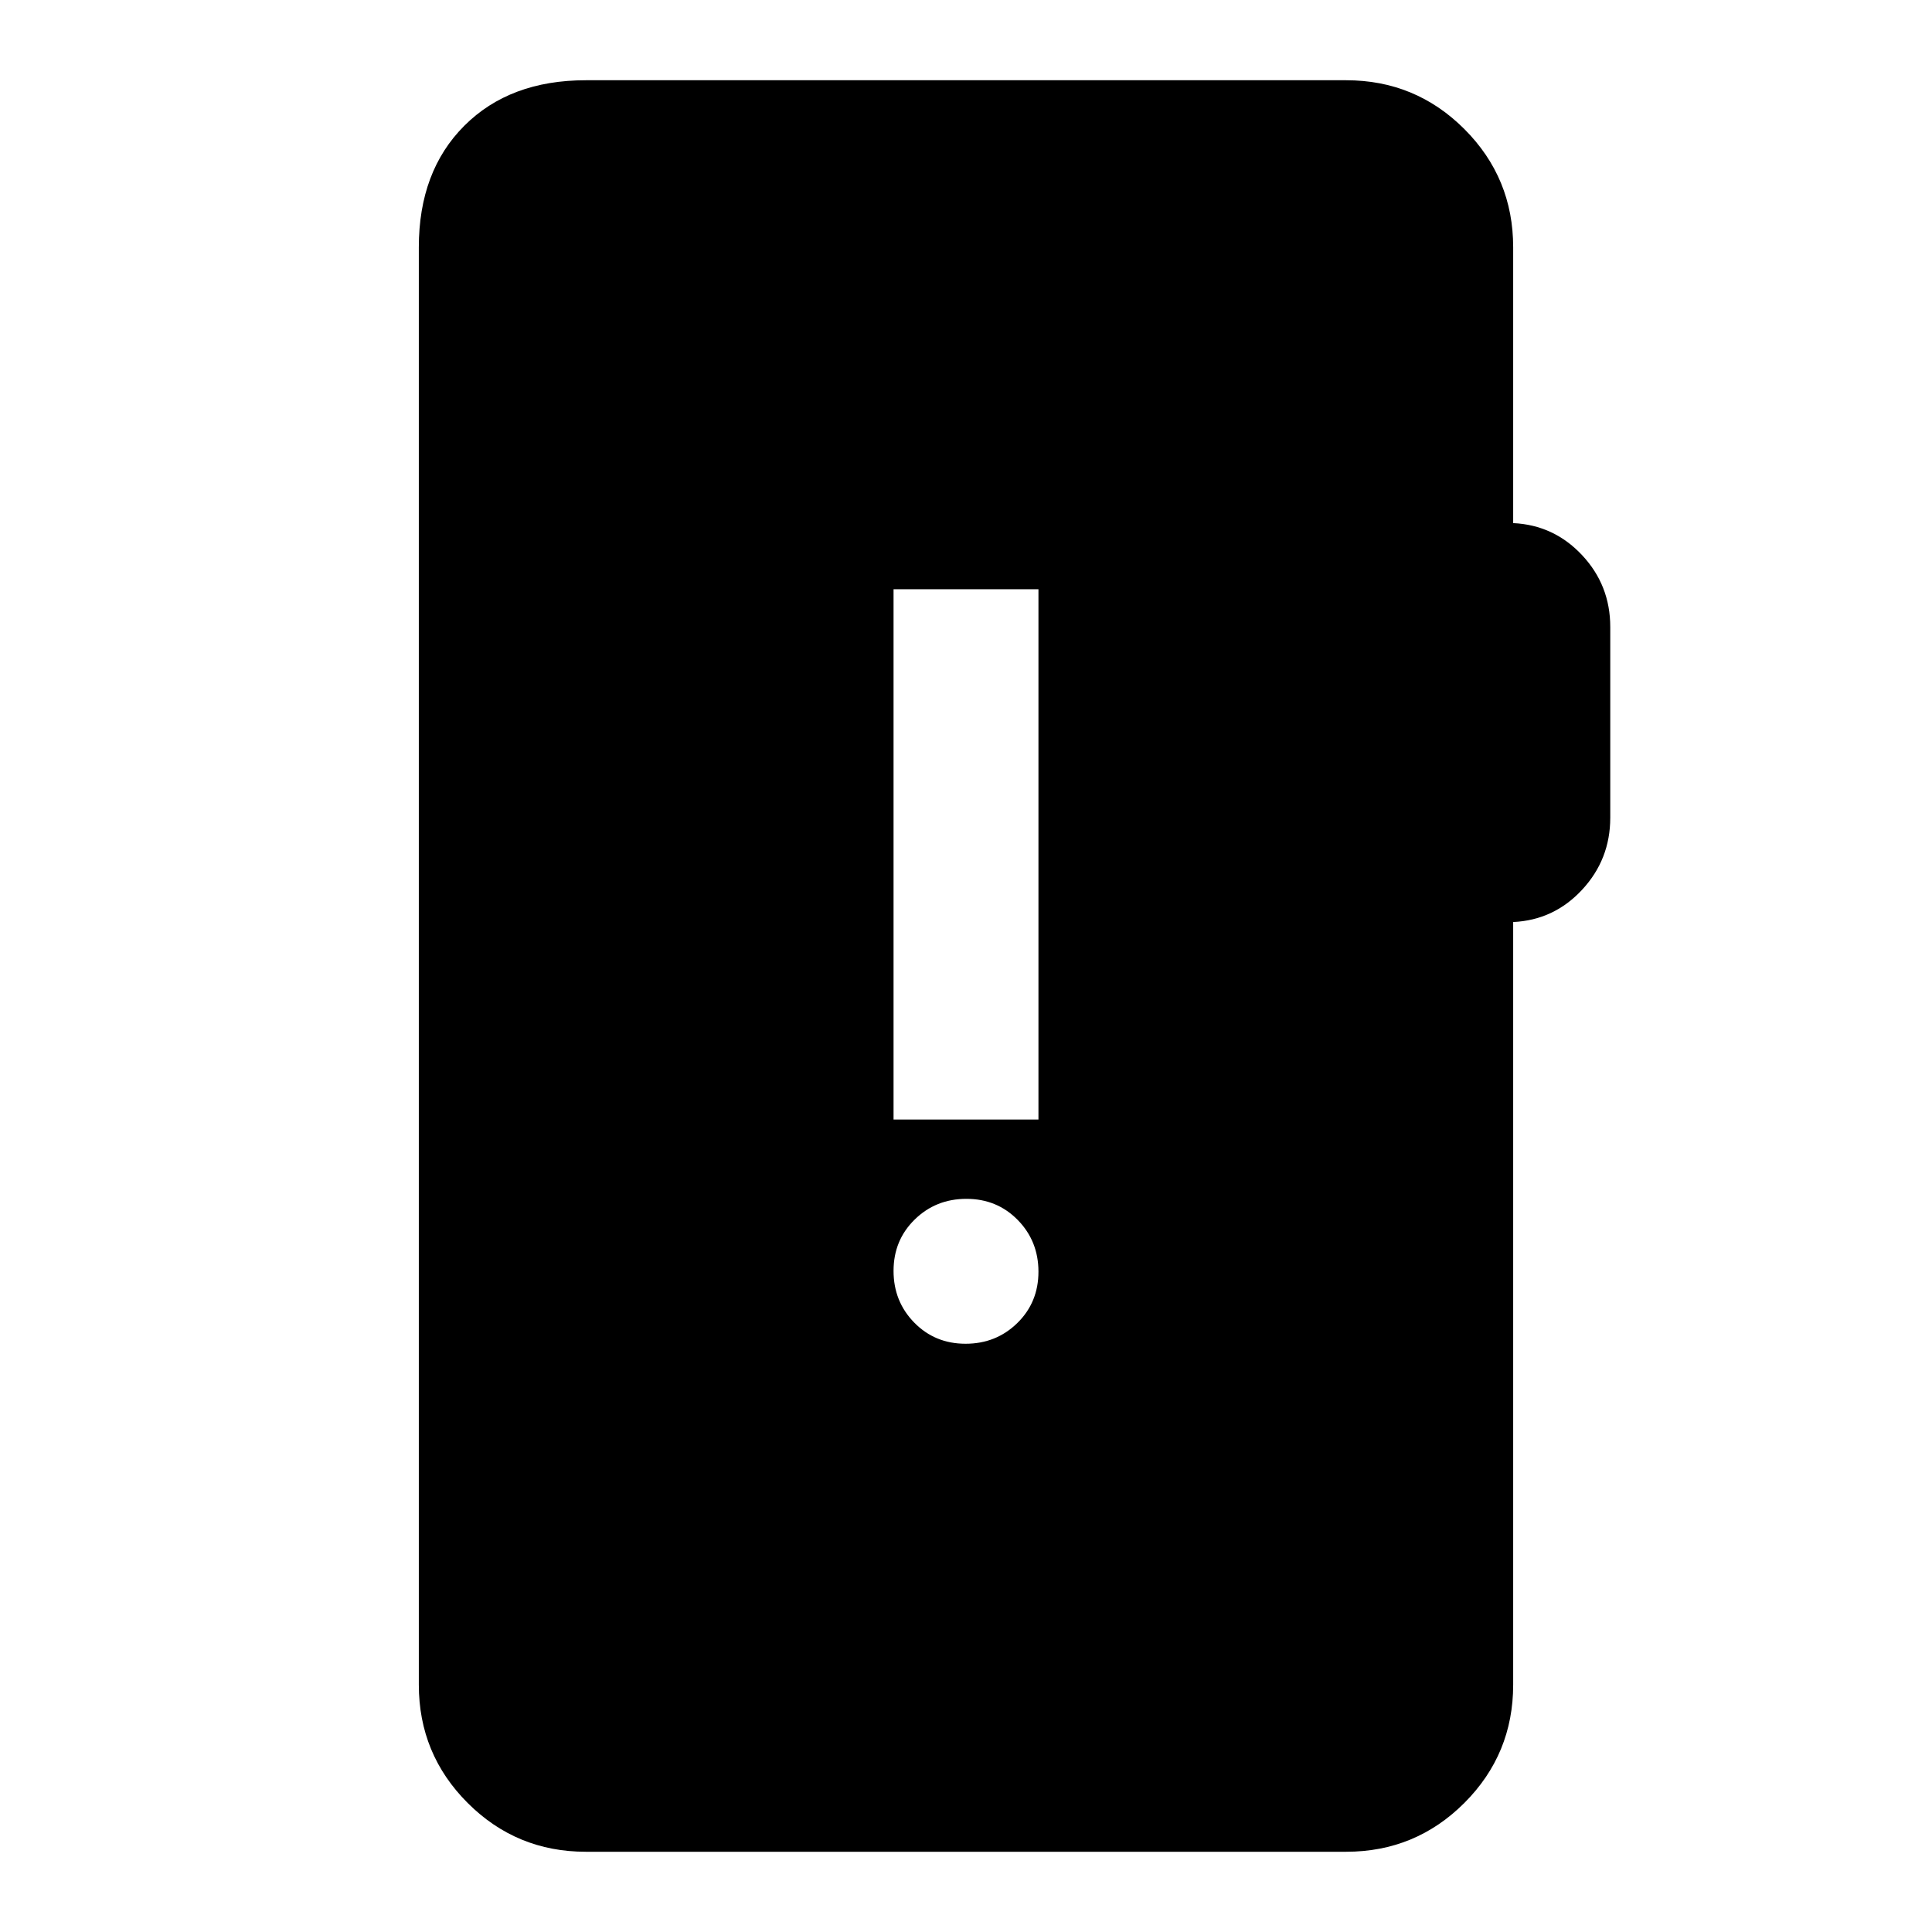 <svg xmlns="http://www.w3.org/2000/svg" height="20" viewBox="0 -960 960 960" width="20"><path d="M291.11-39.87q-34.48 0-58.74-24.26-24.26-24.26-24.26-58.74v-714.26q0-37.78 22.61-60.39t60.39-22.61h377.78q34.48 0 58.74 24.26 24.26 24.26 24.26 58.74v137.06q20.24.96 34.24 15.92 14 14.95 14 35.67v94.81q0 20.71-14 35.79-14 15.08-34.24 16.03v378.98q0 34.48-24.26 58.74-24.26 24.26-58.74 24.26H291.11ZM479.79-292.3q15.21 0 25.71-10.29t10.5-25.5q0-15.21-10.29-25.71t-25.5-10.5q-15.21 0-25.71 10.29-10.5 10.28-10.5 25.5 0 15.21 10.29 25.71t25.5 10.5ZM444-403.7h72v-263.52h-72v263.52Z"/></svg>